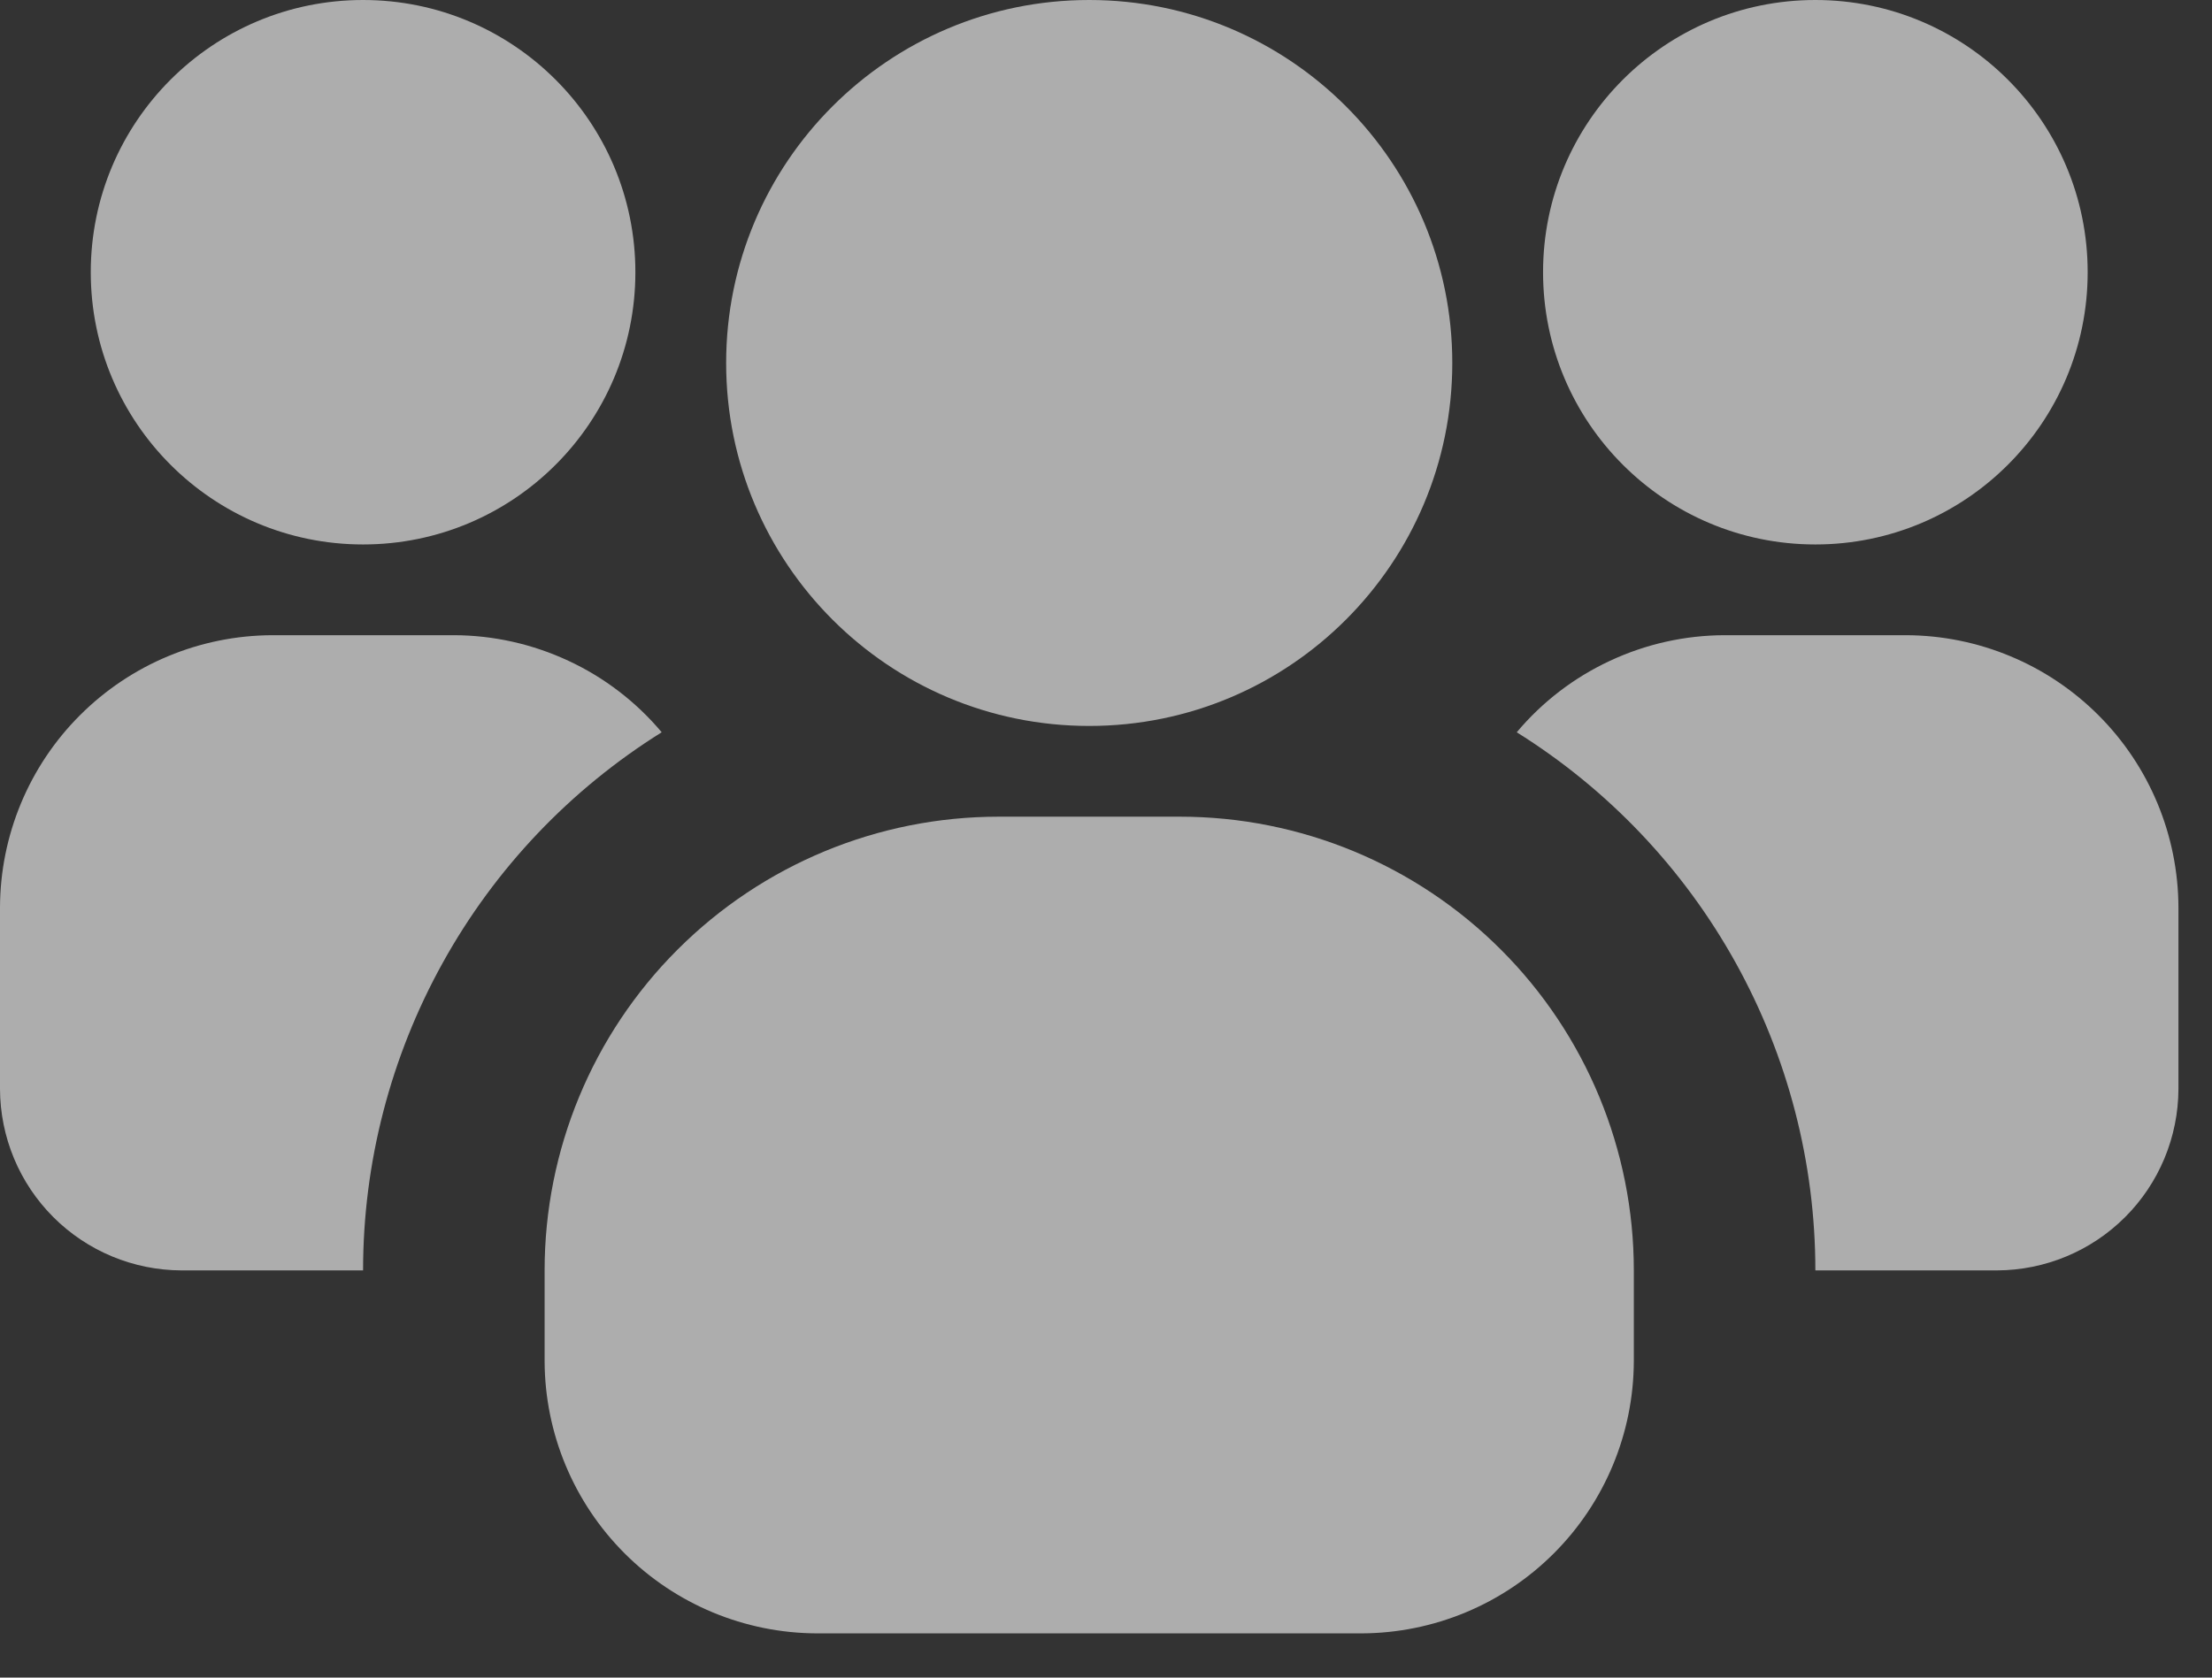 <svg width="29" height="22" viewBox="0 0 29 22" fill="none" xmlns="http://www.w3.org/2000/svg">
<rect x="0" y="0" width="29" height="22" fill="#333333" stroke="none"/>
<g id="Group 10226">
<path id="Vector" d="M4.76 7.14C6.732 7.14 8.33 5.542 8.33 3.57C8.33 1.598 6.732 0 4.76 0C2.788 0 1.19 1.598 1.19 3.57C1.19 5.542 2.788 7.14 4.76 7.14Z" fill="white" fill-opacity="0.6"/>
<path id="Vector_2" d="M8.675 9.603C7.477 10.351 6.489 11.39 5.805 12.625C5.12 13.86 4.76 15.248 4.76 16.66H2.38C1.749 16.658 1.145 16.407 0.699 15.961C0.253 15.515 0.002 14.911 0 14.28L0 11.9C0.003 10.954 0.38 10.047 1.049 9.379C1.718 8.71 2.624 8.333 3.57 8.33H5.95C6.469 8.331 6.982 8.446 7.453 8.666C7.924 8.885 8.341 9.205 8.675 9.603Z" fill="white" fill-opacity="0.6"/>
<path id="Vector_3" d="M23.8 7.14C25.772 7.14 27.37 5.542 27.37 3.57C27.37 1.598 25.772 0 23.8 0C21.828 0 20.23 1.598 20.23 3.57C20.23 5.542 21.828 7.14 23.8 7.14Z" fill="white" fill-opacity="0.6"/>
<path id="Vector_4" d="M28.56 11.9V14.28C28.558 14.911 28.307 15.515 27.861 15.961C27.415 16.407 26.811 16.658 26.18 16.66H23.8C23.8 15.248 23.44 13.86 22.755 12.625C22.07 11.39 21.082 10.351 19.885 9.603C20.219 9.205 20.636 8.885 21.107 8.666C21.577 8.446 22.09 8.331 22.61 8.33H24.99C25.936 8.333 26.842 8.71 27.511 9.379C28.18 10.047 28.557 10.954 28.56 11.9Z" fill="white" fill-opacity="0.6"/>
<path id="Vector_5" d="M14.28 9.52C16.909 9.52 19.04 7.389 19.04 4.76C19.04 2.131 16.909 0 14.28 0C11.651 0 9.52 2.131 9.52 4.76C9.52 7.389 11.651 9.52 14.28 9.52Z" fill="white" fill-opacity="0.6"/>
<path id="Vector_6" d="M21.42 16.66V17.85C21.417 18.796 21.04 19.702 20.371 20.371C19.702 21.04 18.796 21.417 17.85 21.42H10.71C9.764 21.417 8.858 21.04 8.189 20.371C7.52 19.702 7.143 18.796 7.14 17.85V16.66C7.14 15.082 7.767 13.568 8.883 12.453C9.999 11.337 11.512 10.71 13.09 10.71H15.47C17.048 10.71 18.561 11.337 19.677 12.453C20.793 13.568 21.42 15.082 21.42 16.66Z" fill="white" fill-opacity="0.6"/>
</g>
</svg>
